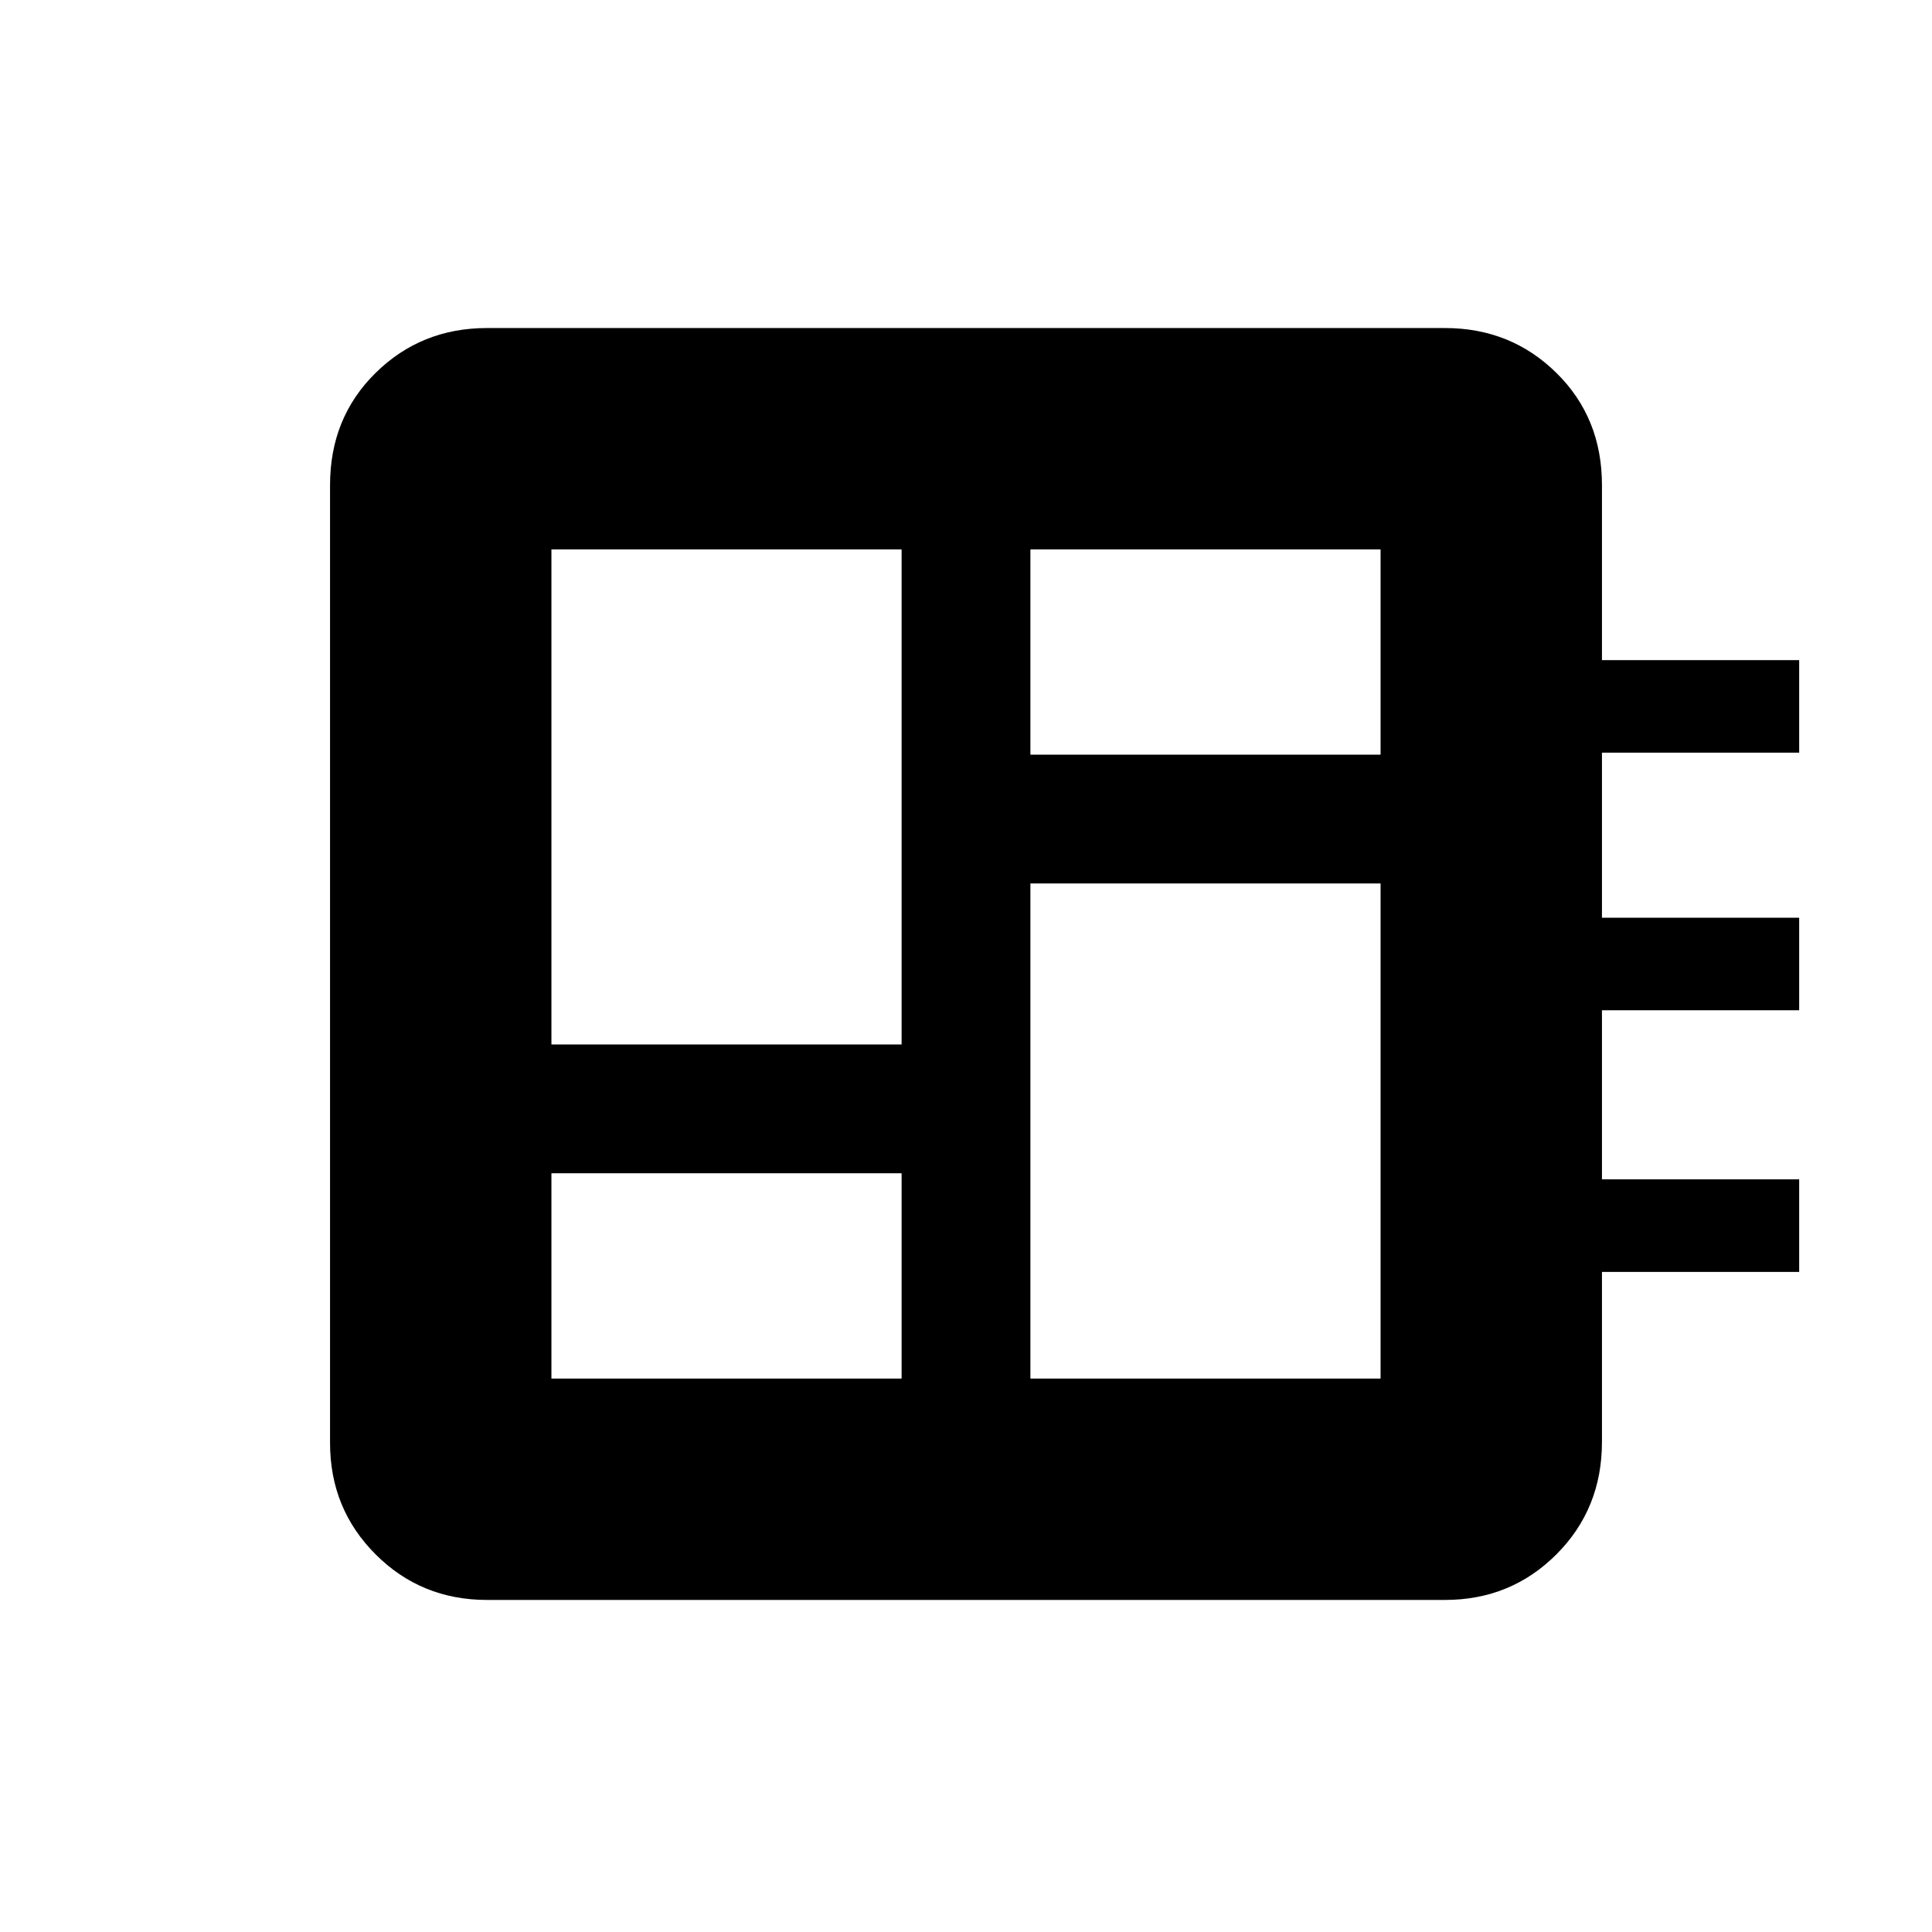 <svg xmlns="http://www.w3.org/2000/svg" height="20" viewBox="0 -960 960 960" width="20"><path d="M274-275h174v-102H274v102Zm0-166h174v-246H274v246Zm238 166h174v-246H512v246Zm0-310h174v-102H512v102ZM242-165q-32.73 0-55.36-22.64Q164-210.27 164-243v-476q0-33.42 22.64-55.71Q209.27-797 242-797h476q32.72 0 55.36 22.29T796-719v87h98v46h-98v82h98v46h-98v84h98v46h-98v84.5q0 33.23-22.64 55.86Q750.72-165 718-165H242Z"/></svg>